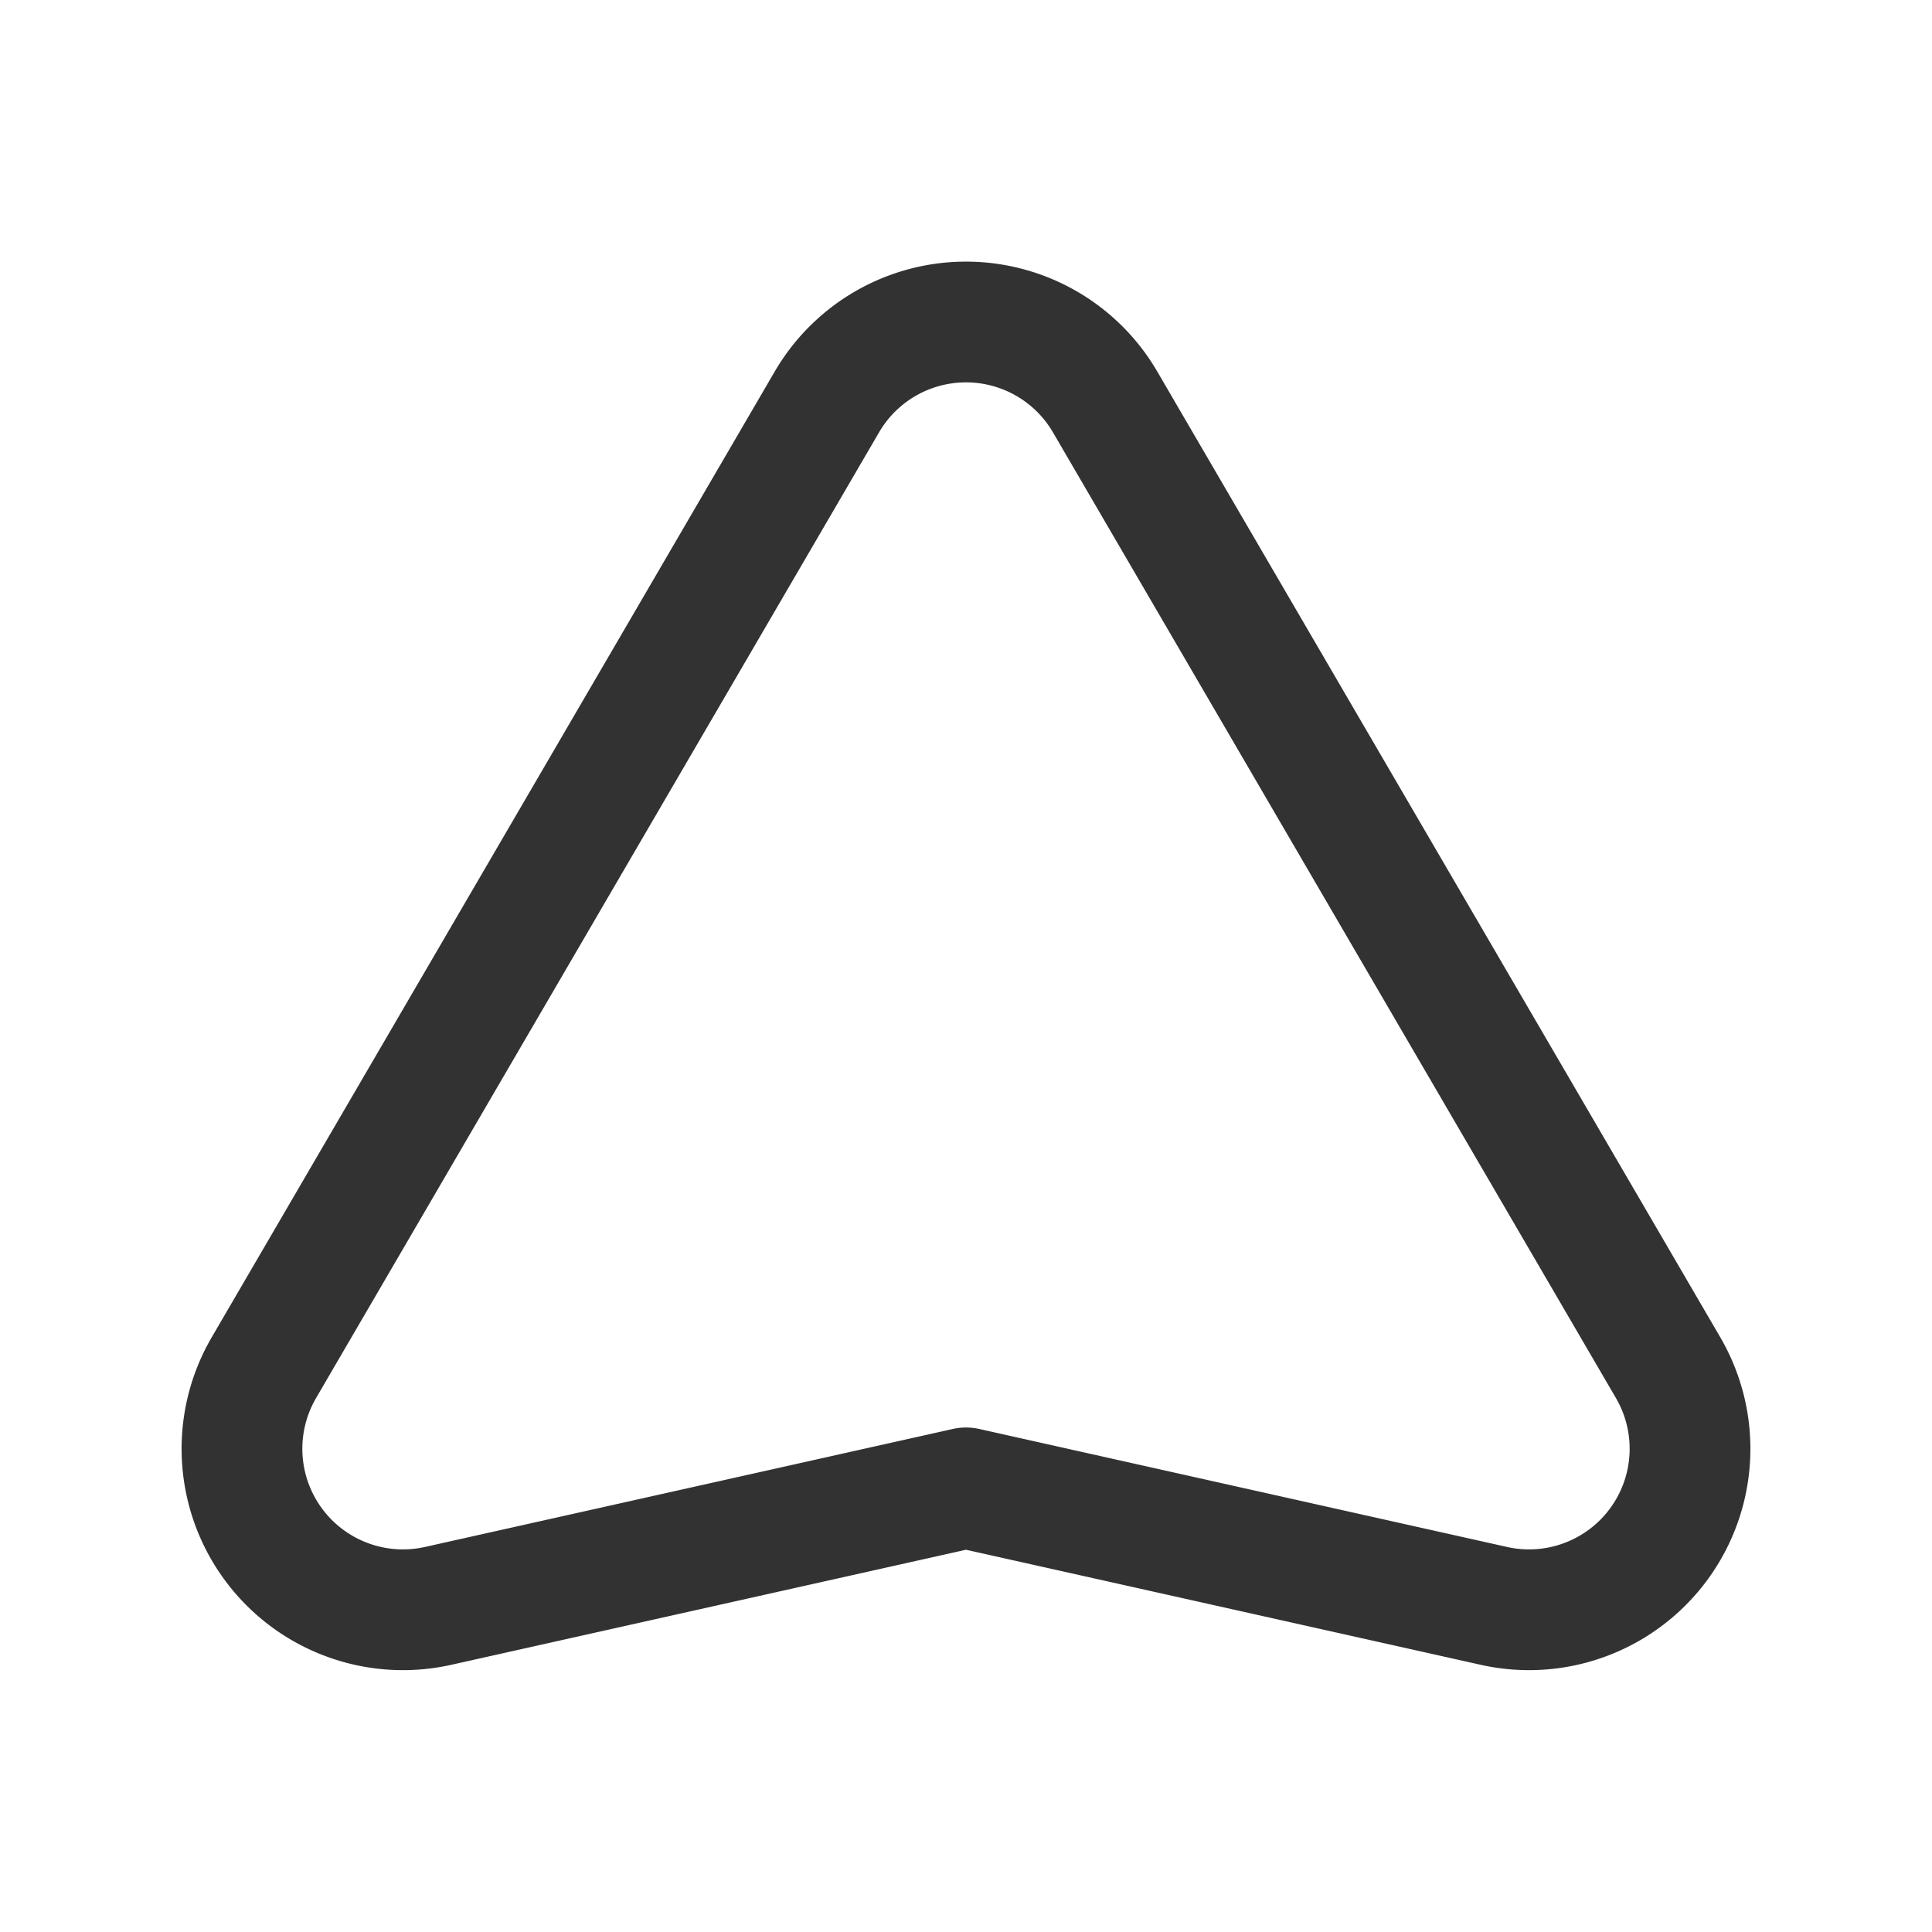 <svg xmlns="http://www.w3.org/2000/svg" viewBox="0 0 24 24"><path d="M0,24V0H24V24Z" fill="none"/><path d="M12,18.483,5.442,19.949a2,2,0,0,1-2.164-2.959L10.272,4.993a2,2,0,0,1,3.456,0l6.994,11.997A2,2,0,0,1,18.558,19.949Z" fill="none" stroke="#323232" stroke-linecap="round" stroke-linejoin="round" stroke-width="1.5"/></svg>